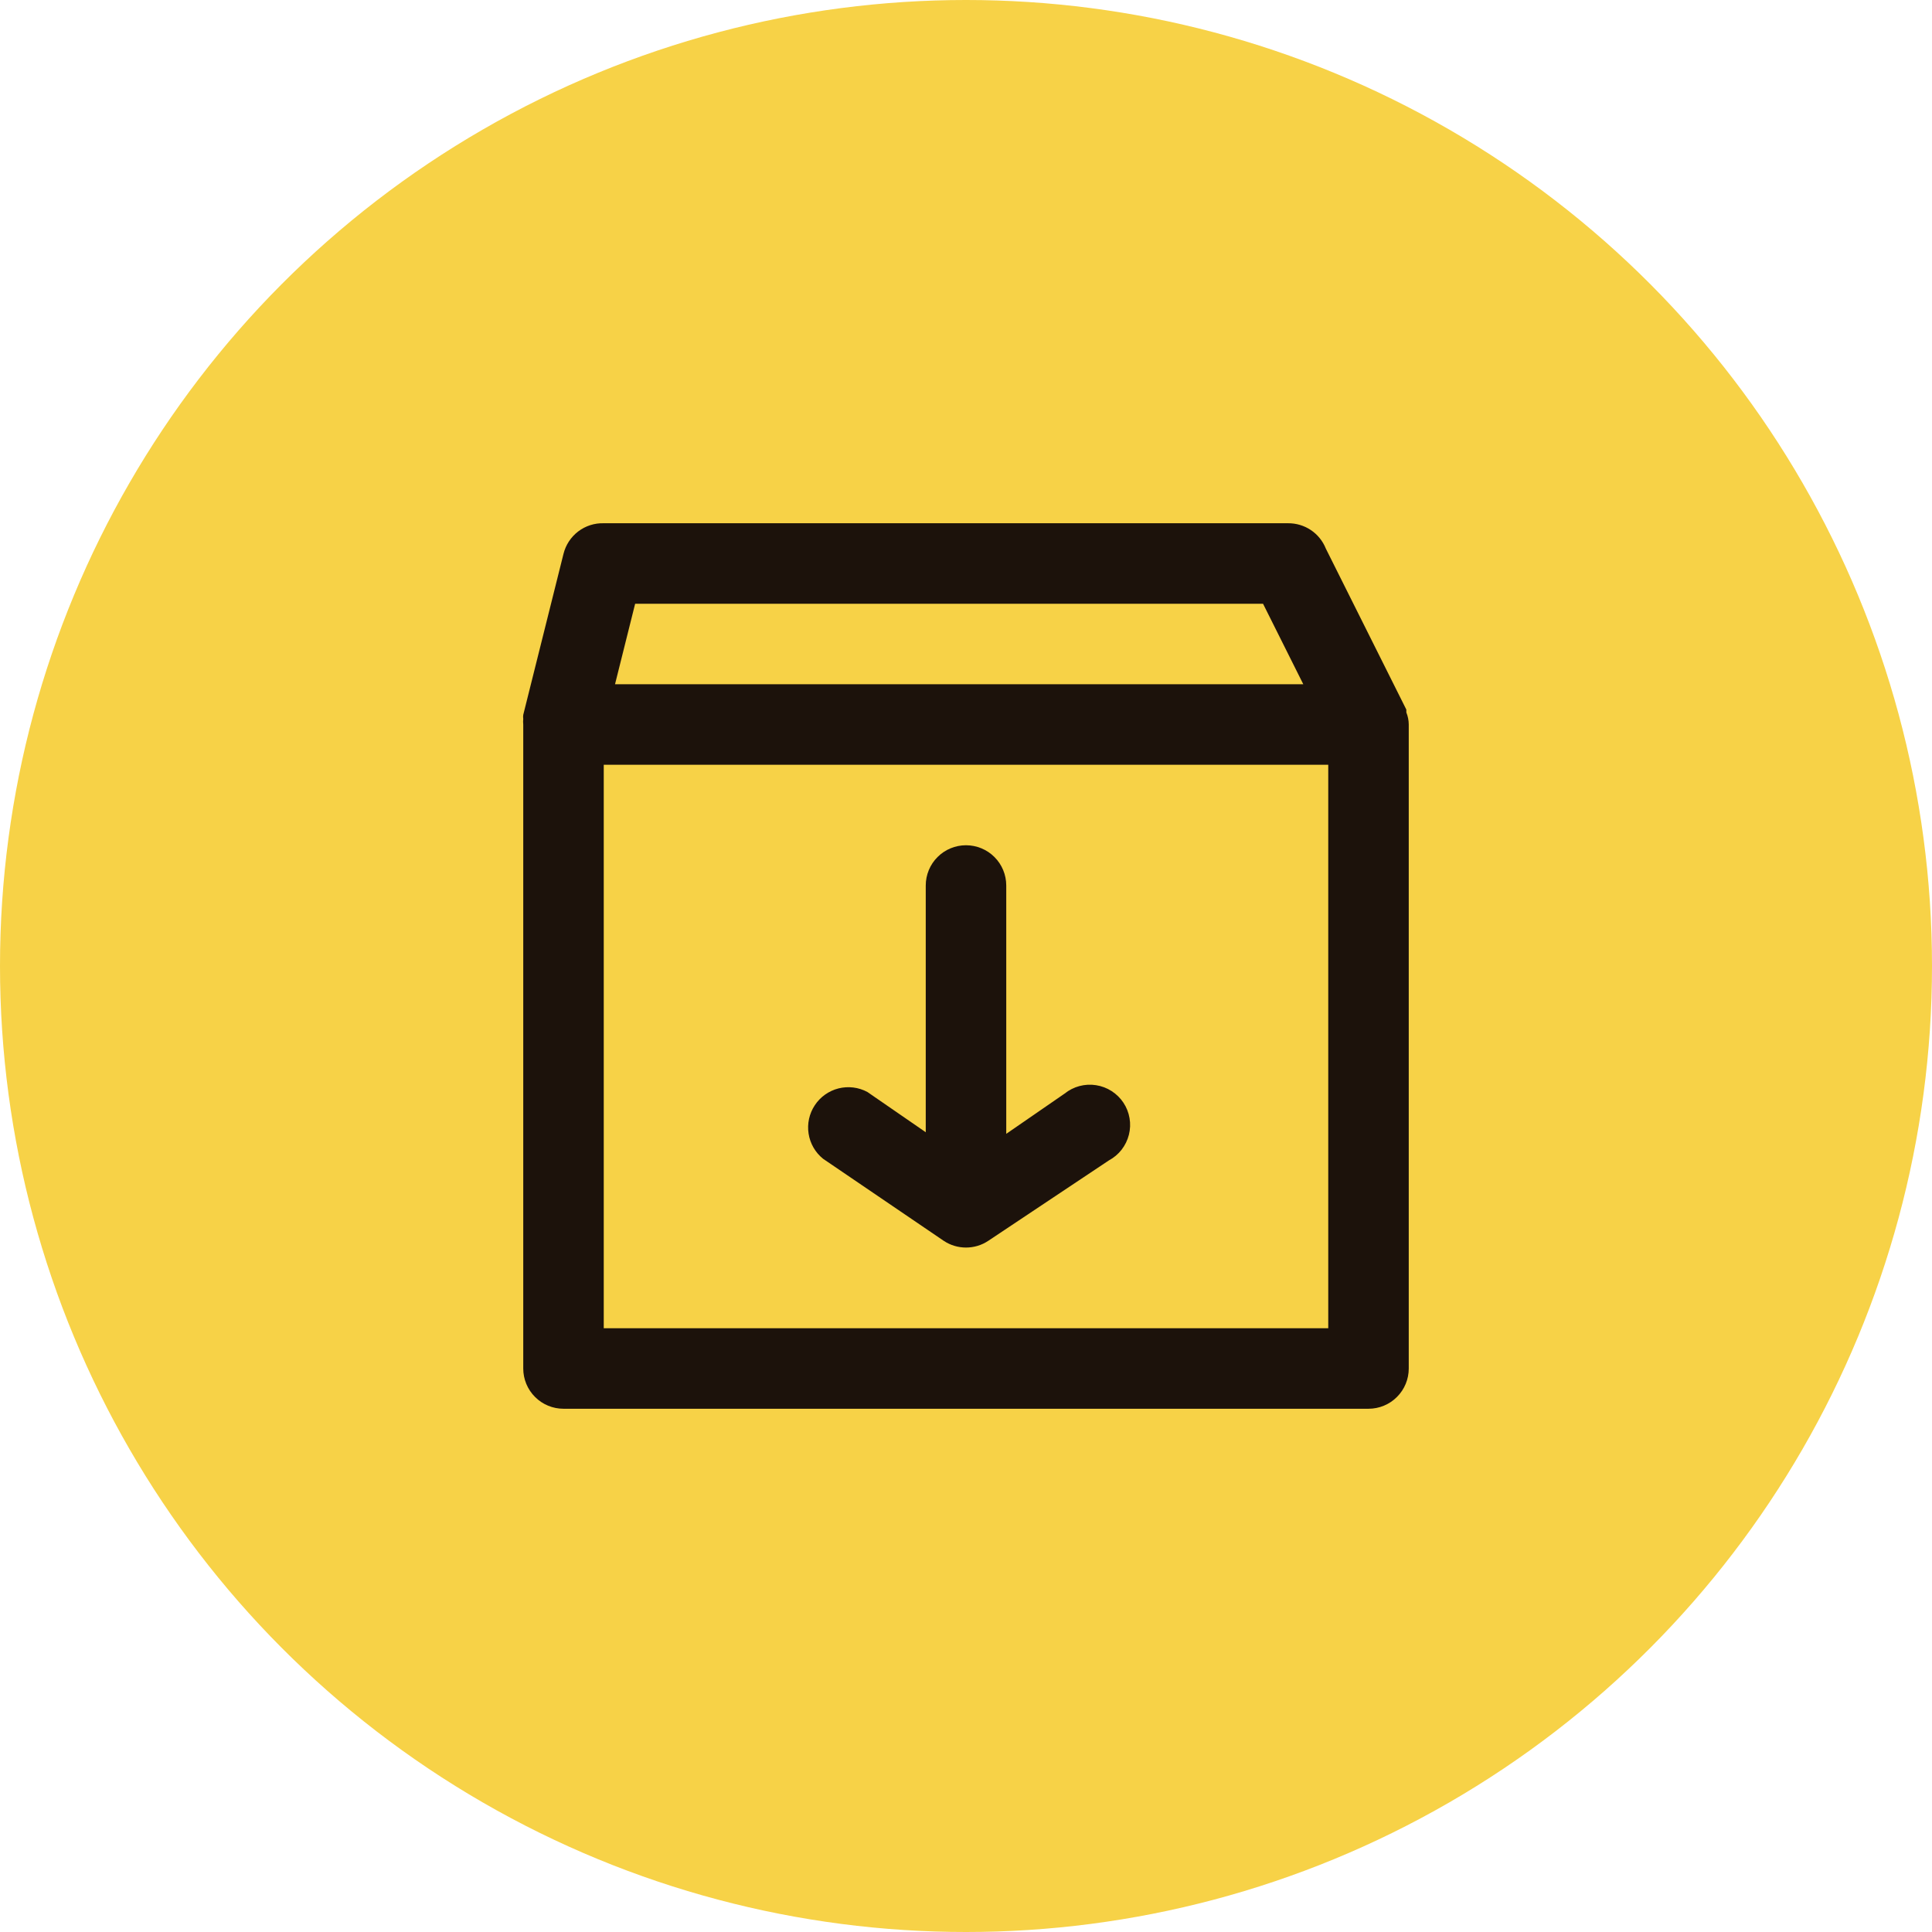 <svg width="48" height="48" viewBox="0 0 48 48" fill="none" xmlns="http://www.w3.org/2000/svg">
<circle cx="24" cy="24" r="24" fill="#F7D247"/>
<path d="M35 18C34.999 17.897 34.979 17.795 34.94 17.7C34.941 17.677 34.941 17.653 34.94 17.63L32.94 13.63C32.865 13.442 32.736 13.282 32.568 13.169C32.4 13.057 32.202 12.998 32 13H15C14.772 12.993 14.548 13.065 14.366 13.203C14.184 13.342 14.055 13.538 14 13.76L13 17.76C12.995 17.793 12.995 17.827 13 17.86C12.995 17.907 12.995 17.953 13 18V34C13 34.265 13.105 34.52 13.293 34.707C13.48 34.895 13.735 35 14 35H34C34.265 35 34.52 34.895 34.707 34.707C34.895 34.52 35 34.265 35 34V18ZM15.78 15H31.38L32.38 17H15.28L15.78 15ZM33 33H15V19H33V33Z" fill="#1C120B"/>
<path d="M23.45 30.83C23.613 30.938 23.805 30.995 24 30.995C24.196 30.995 24.387 30.938 24.55 30.83L27.55 28.83C27.673 28.764 27.78 28.674 27.866 28.564C27.951 28.454 28.013 28.328 28.047 28.193C28.081 28.058 28.087 27.917 28.063 27.78C28.04 27.643 27.988 27.512 27.911 27.396C27.834 27.28 27.734 27.182 27.617 27.107C27.5 27.032 27.368 26.982 27.23 26.961C27.093 26.939 26.953 26.947 26.818 26.983C26.684 27.019 26.558 27.083 26.45 27.17L25 28.17V22C25 21.735 24.895 21.48 24.707 21.293C24.52 21.105 24.265 21 24 21C23.735 21 23.48 21.105 23.293 21.293C23.105 21.48 23 21.735 23 22V28.13L21.55 27.13C21.331 27.012 21.075 26.981 20.833 27.041C20.592 27.102 20.381 27.251 20.244 27.459C20.106 27.666 20.051 27.918 20.089 28.164C20.127 28.411 20.256 28.634 20.45 28.79L23.45 30.83Z" fill="#1C120B"/>
</svg>
